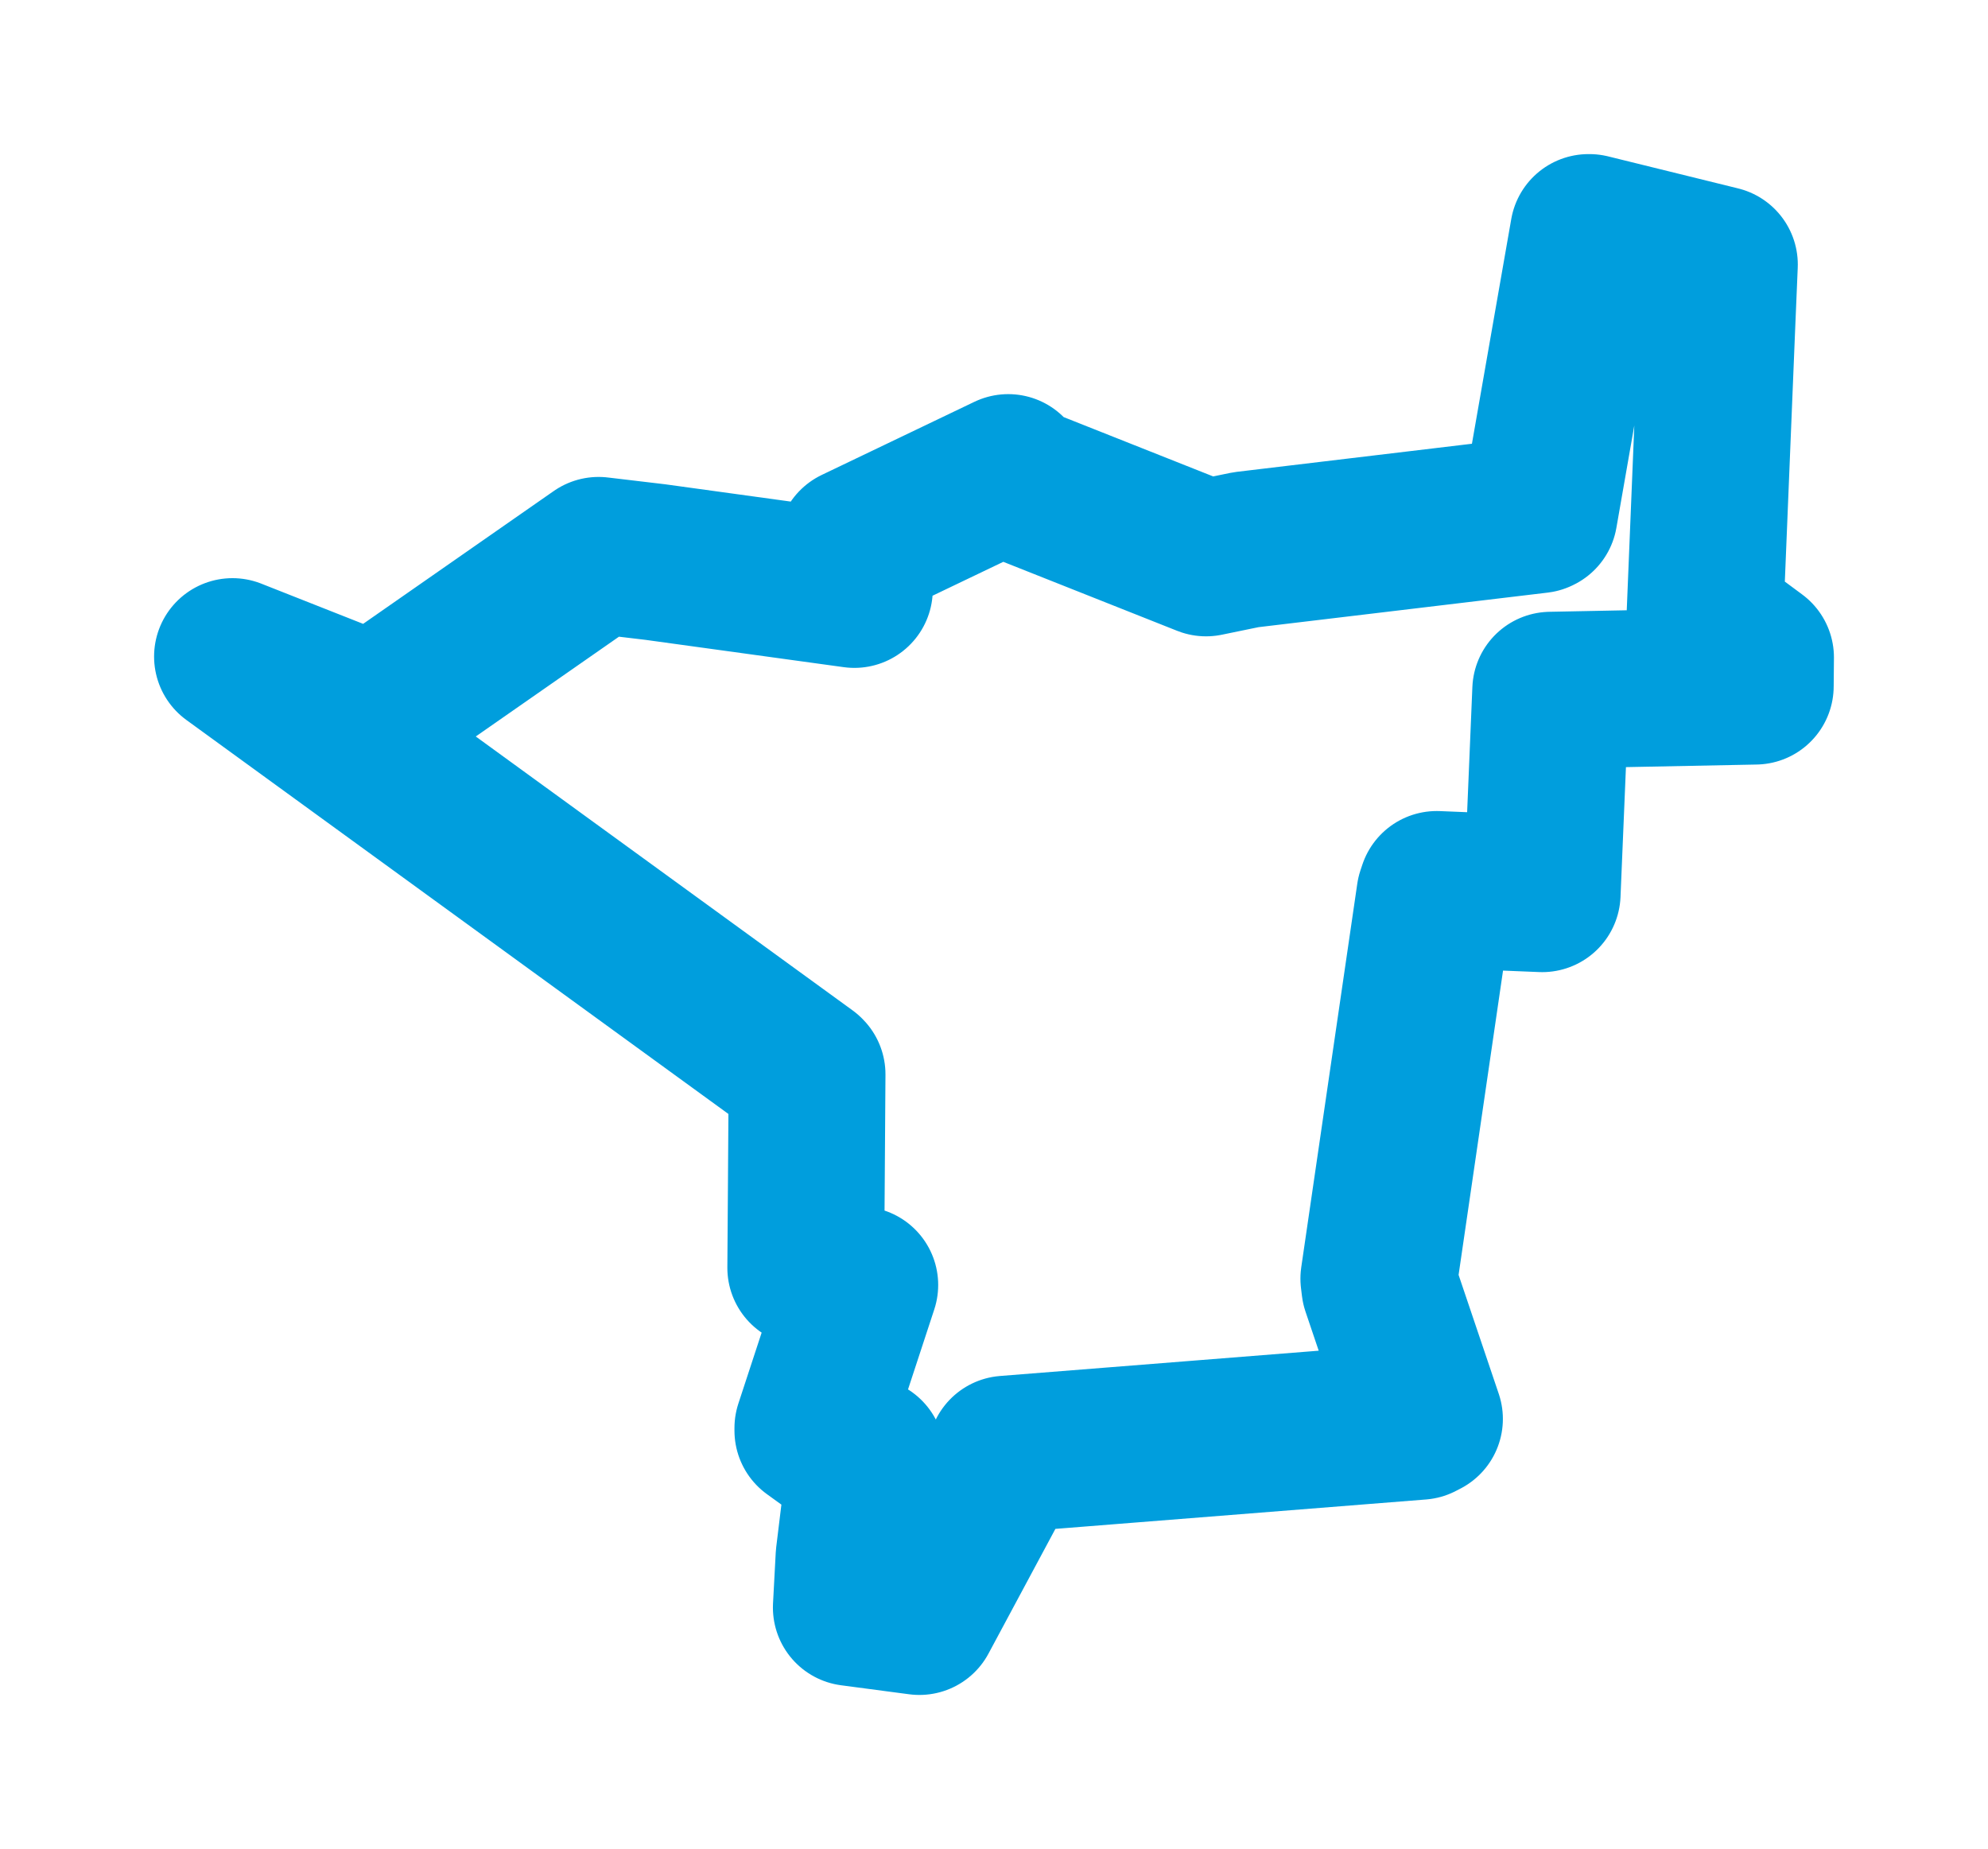 <svg viewBox="0 0 68.864 64.045" width="68.864" height="64.045" xmlns="http://www.w3.org/2000/svg">
  <title>Modřice, okres Brno-venkov, Jihomoravský kraj, Jihovýchod, Česko</title>
  <desc>Geojson of Modřice, okres Brno-venkov, Jihomoravský kraj, Jihovýchod, Česko</desc>
  <polygon points="8.053,22.741 27.937,37.193 27.957,37.213 27.932,40.921 27.911,43.913 29.71,44.489 29.783,44.507 28.157,49.462 28.157,49.552 29.51,50.531 30.009,50.424 29.583,53.921 29.489,55.68 31.09,55.892 31.848,55.992 34.852,50.393 34.852,50.367 49.184,49.23 49.344,49.147 47.795,44.561 47.762,44.288 49.703,31.001 49.768,30.807 53.421,30.956 53.716,23.906 60.803,23.766 60.812,22.773 59.078,21.488 59.054,21.475 59.474,11.216 59.56,9.163 55.055,8.053 55.025,8.053 53.316,17.817 53.289,17.83 43.161,19.04 41.777,19.325 34.919,16.604 34.925,16.367 29.637,18.9 29.596,20.418 22.698,19.468 20.735,19.235 13.364,24.371 12.625,24.546 8.053,22.741" stroke="#009edd" stroke-width="5.431px" fill="none" stroke-linejoin="round" vector-effect="non-scaling-stroke"></polygon>
</svg>